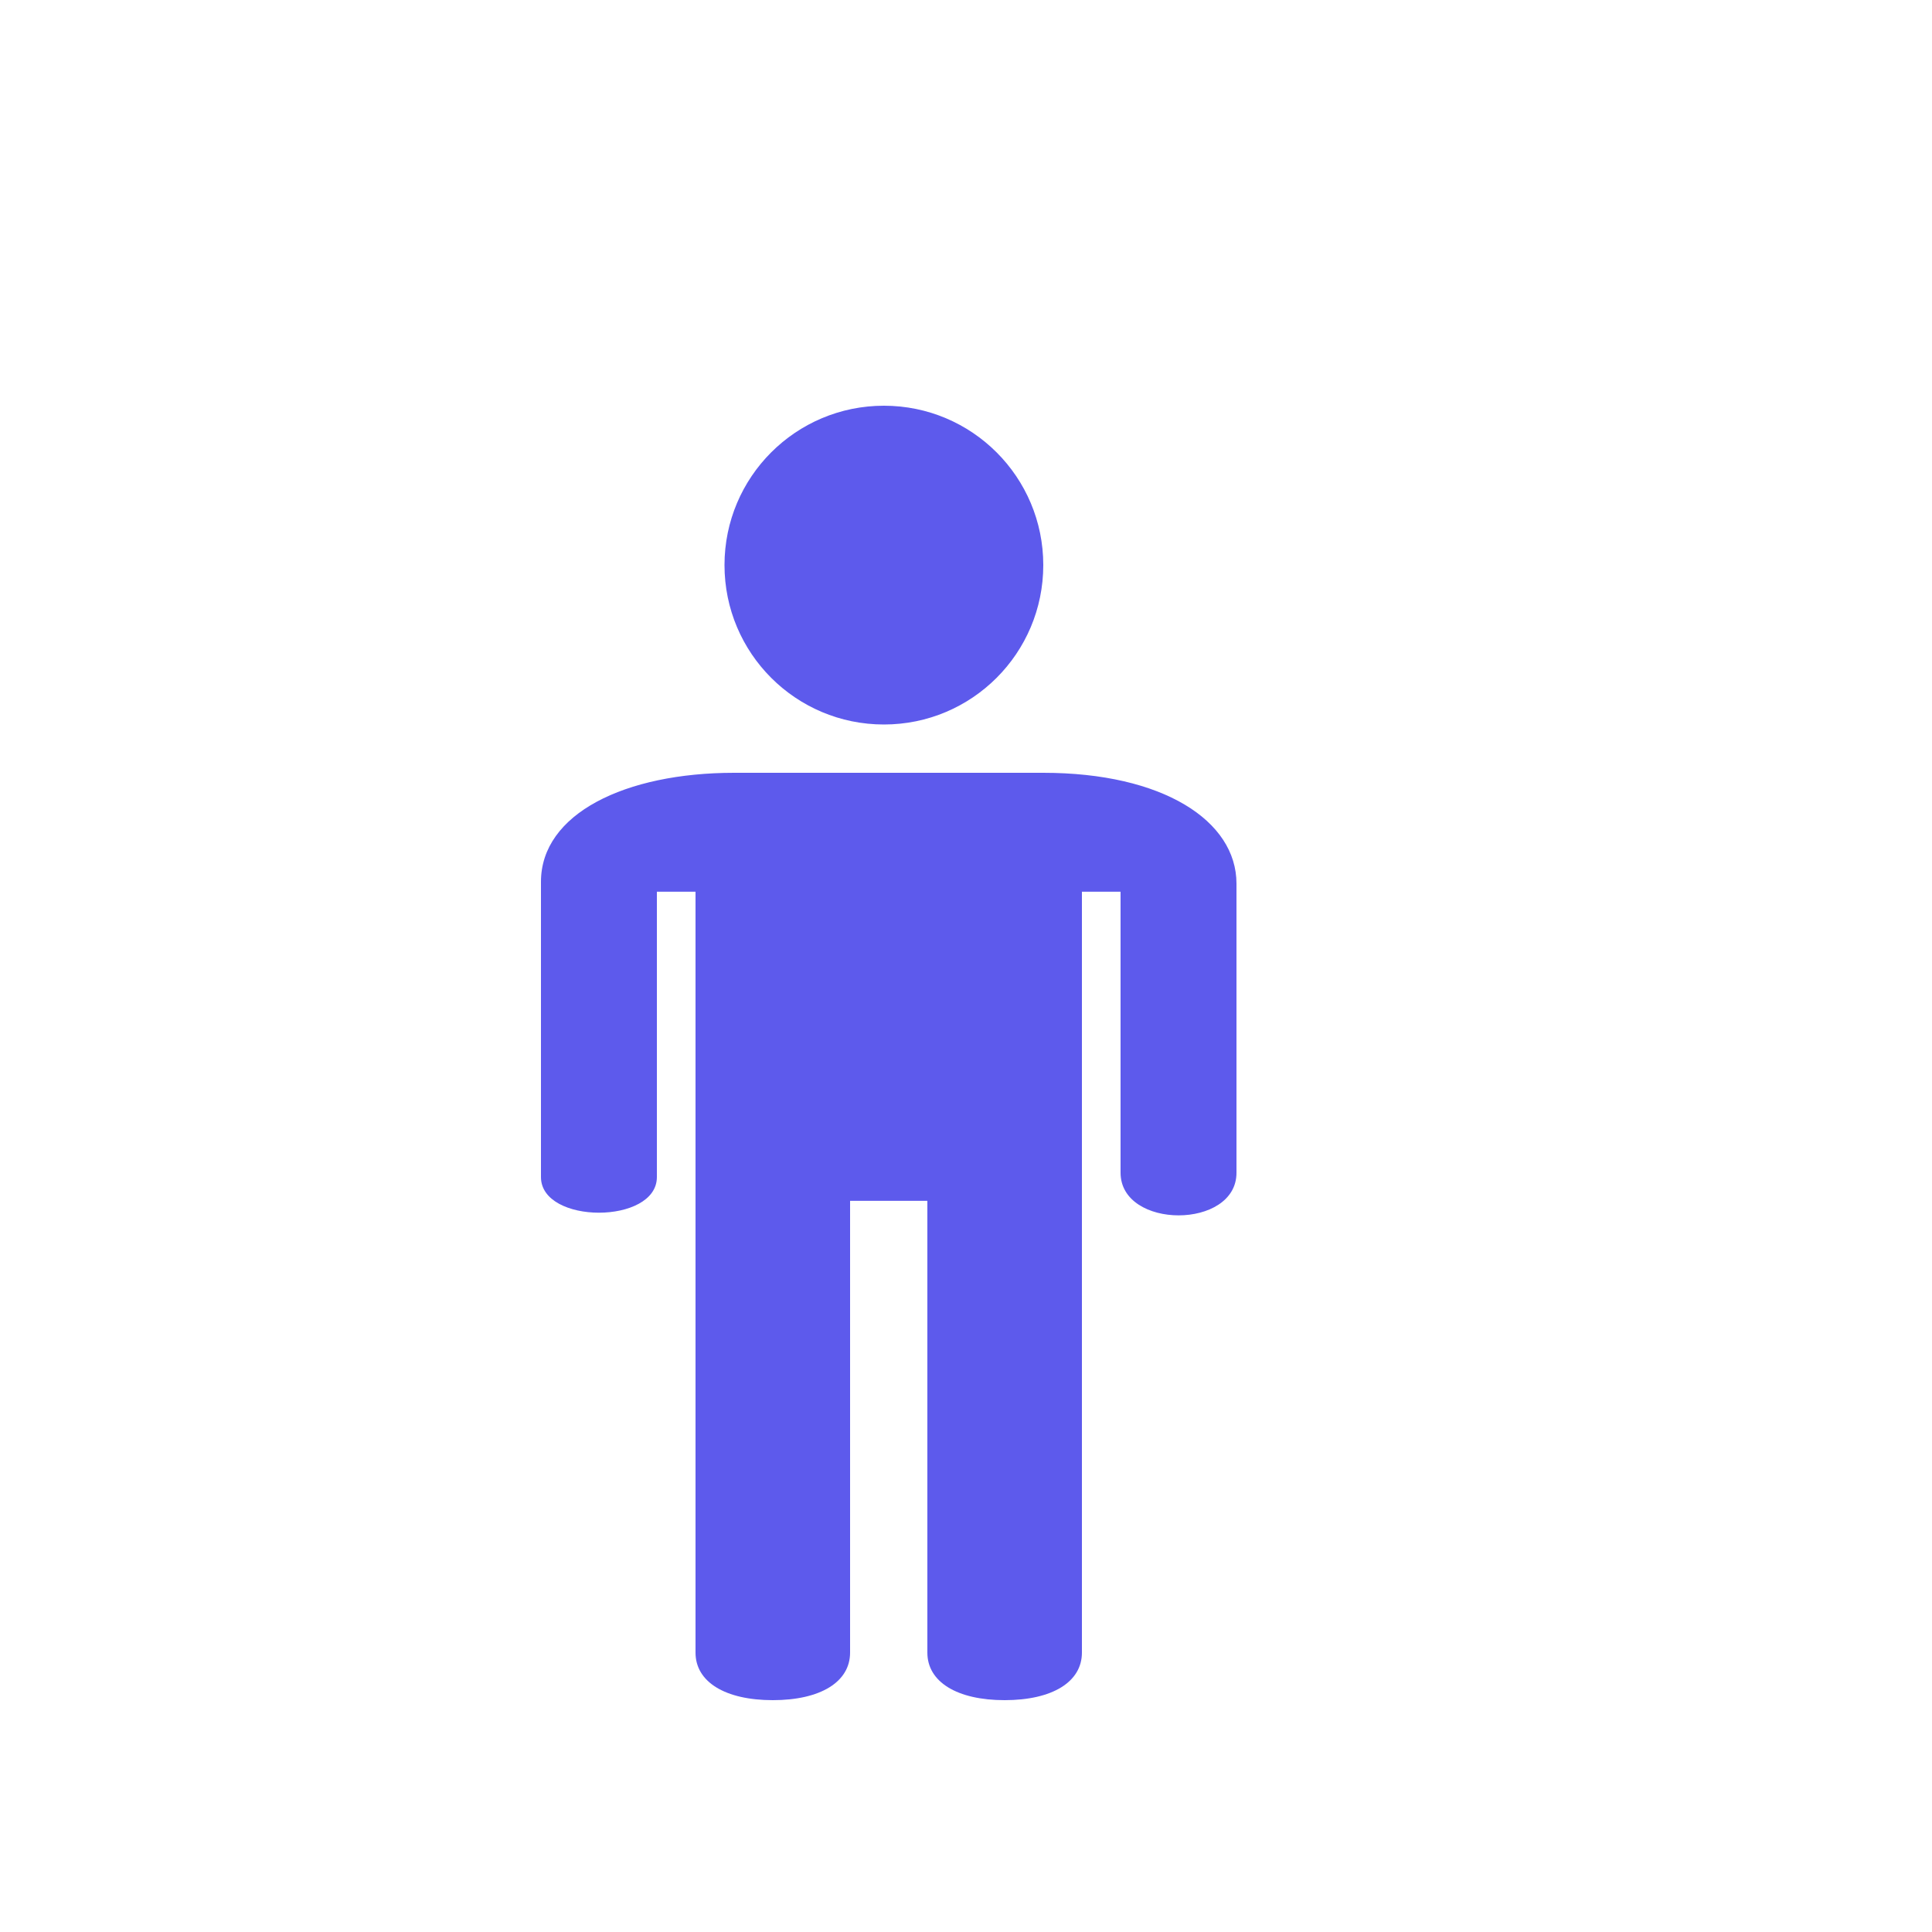 <svg width="25" height="25" viewBox="0 0 25 25" fill="none" xmlns="http://www.w3.org/2000/svg">
<path d="M9 21.385C9 21.764 9.384 22 10 22C10.617 22 11 21.764 11 21.385V15.539H12V21.385C12 21.763 12.383 22 13 22C13.617 22 14 21.764 14 21.385V11.539H14.5V15.174C14.5 15.911 16.003 15.911 16 15.174V11.434C16 10.62 15.047 10 13.5 10H9.5C8.09 10 7 10.529 7 11.411V15.231C7 15.846 8.5 15.846 8.5 15.231V11.539H9V21.385Z" fill="#5D5AEC"/>
<path d="M11.438 9.375C12.577 9.375 13.5 8.452 13.5 7.312C13.5 6.173 12.577 5.25 11.438 5.25C10.298 5.25 9.375 6.173 9.375 7.312C9.375 8.452 10.298 9.375 11.438 9.375Z" fill="#5D5AEC"/>
</svg>
